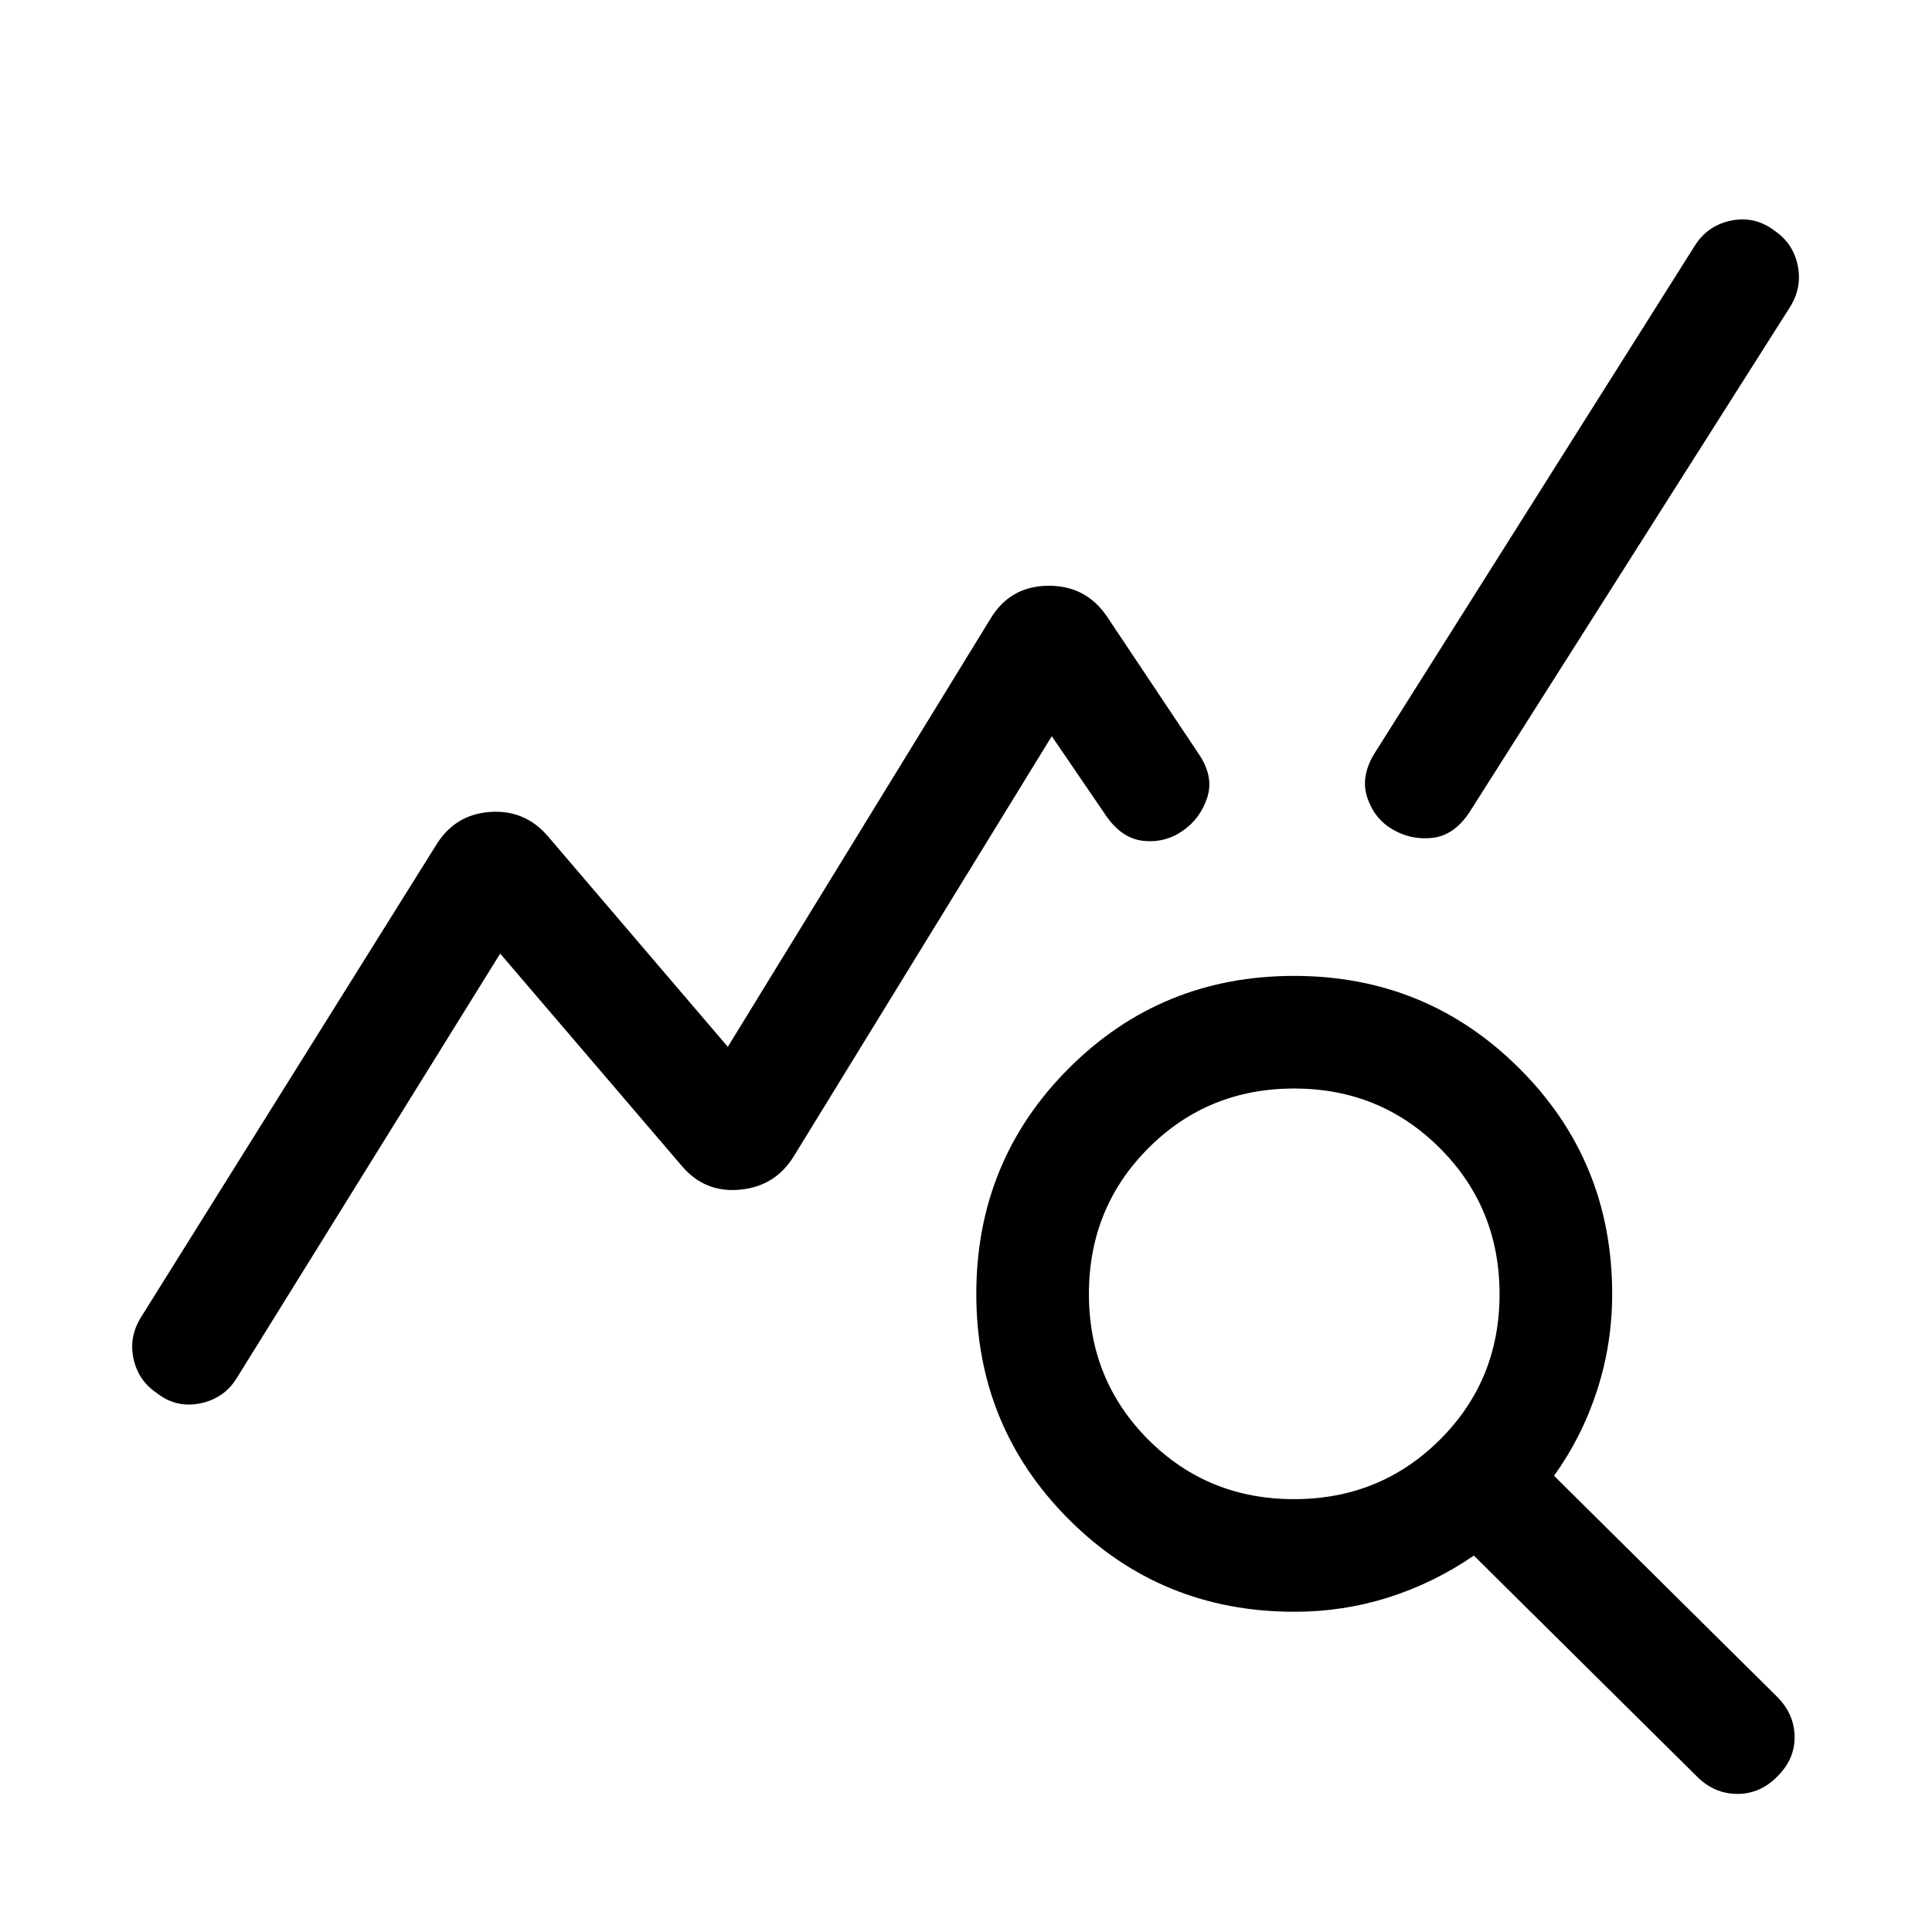 <svg xmlns="http://www.w3.org/2000/svg" height="24" viewBox="0 -960 960 960" width="24"><path d="M77.81-267.87q-9.16-6.21-11.48-17.05-2.33-10.85 3.75-20.58l146.88-235q9.3-14.8 26.48-16.04 17.18-1.23 28.52 11.73l89.69 104.97 130.43-212.58q9.73-16.27 28.55-16.52 18.83-.25 29.37 15.21l45.5 68.15q7.81 11.36 4.36 21.91-3.44 10.55-12.36 16.63-8.92 6.08-19.67 4.81-10.75-1.27-18.56-12.92l-26.65-39.04-128.39 209.07q-9.23 14.66-26.6 16.27-17.36 1.62-28.71-11.65l-90.38-105.66-130.62 210.47q-6.27 10.51-18.34 13-12.08 2.5-21.77-5.18Zm565.44 108.75q-66.36 0-112.25-46.01-45.88-46.01-45.88-111.9 0-66.08 45.91-112.07 45.91-45.98 112-45.98 65.89 0 111.97 46.01 46.08 46 46.08 112.07 0 24.65-7.45 47.71-7.44 23.06-21.44 42.6l110.77 109.73q8.62 8.61 8.77 19.86.15 11.25-8.65 19.87-8.43 8.61-19.83 8.61-11.4 0-20.02-8.61L732.35-187.04q-19.85 13.62-42.37 20.77-22.53 7.15-46.73 7.15Zm-.29-55.96q42.85 0 72.5-29.52 29.66-29.52 29.66-72.36 0-42.85-29.62-72.5-29.62-29.66-72.46-29.66-42.85 0-72.41 29.62-29.55 29.62-29.55 72.46 0 42.85 29.52 72.41 29.52 29.55 72.36 29.55Zm48.9-332.87q-9.02-5.26-12.51-15.88-3.5-10.63 4-22.4l158.73-251.58q6.38-10.23 18.25-12.61 11.86-2.39 21.75 5.29 8.96 6.21 11.19 17.02 2.23 10.81-3.66 20.42l-159.3 251.07q-7.7 11.77-18.56 12.95-10.87 1.17-19.89-4.28Z"/></svg>